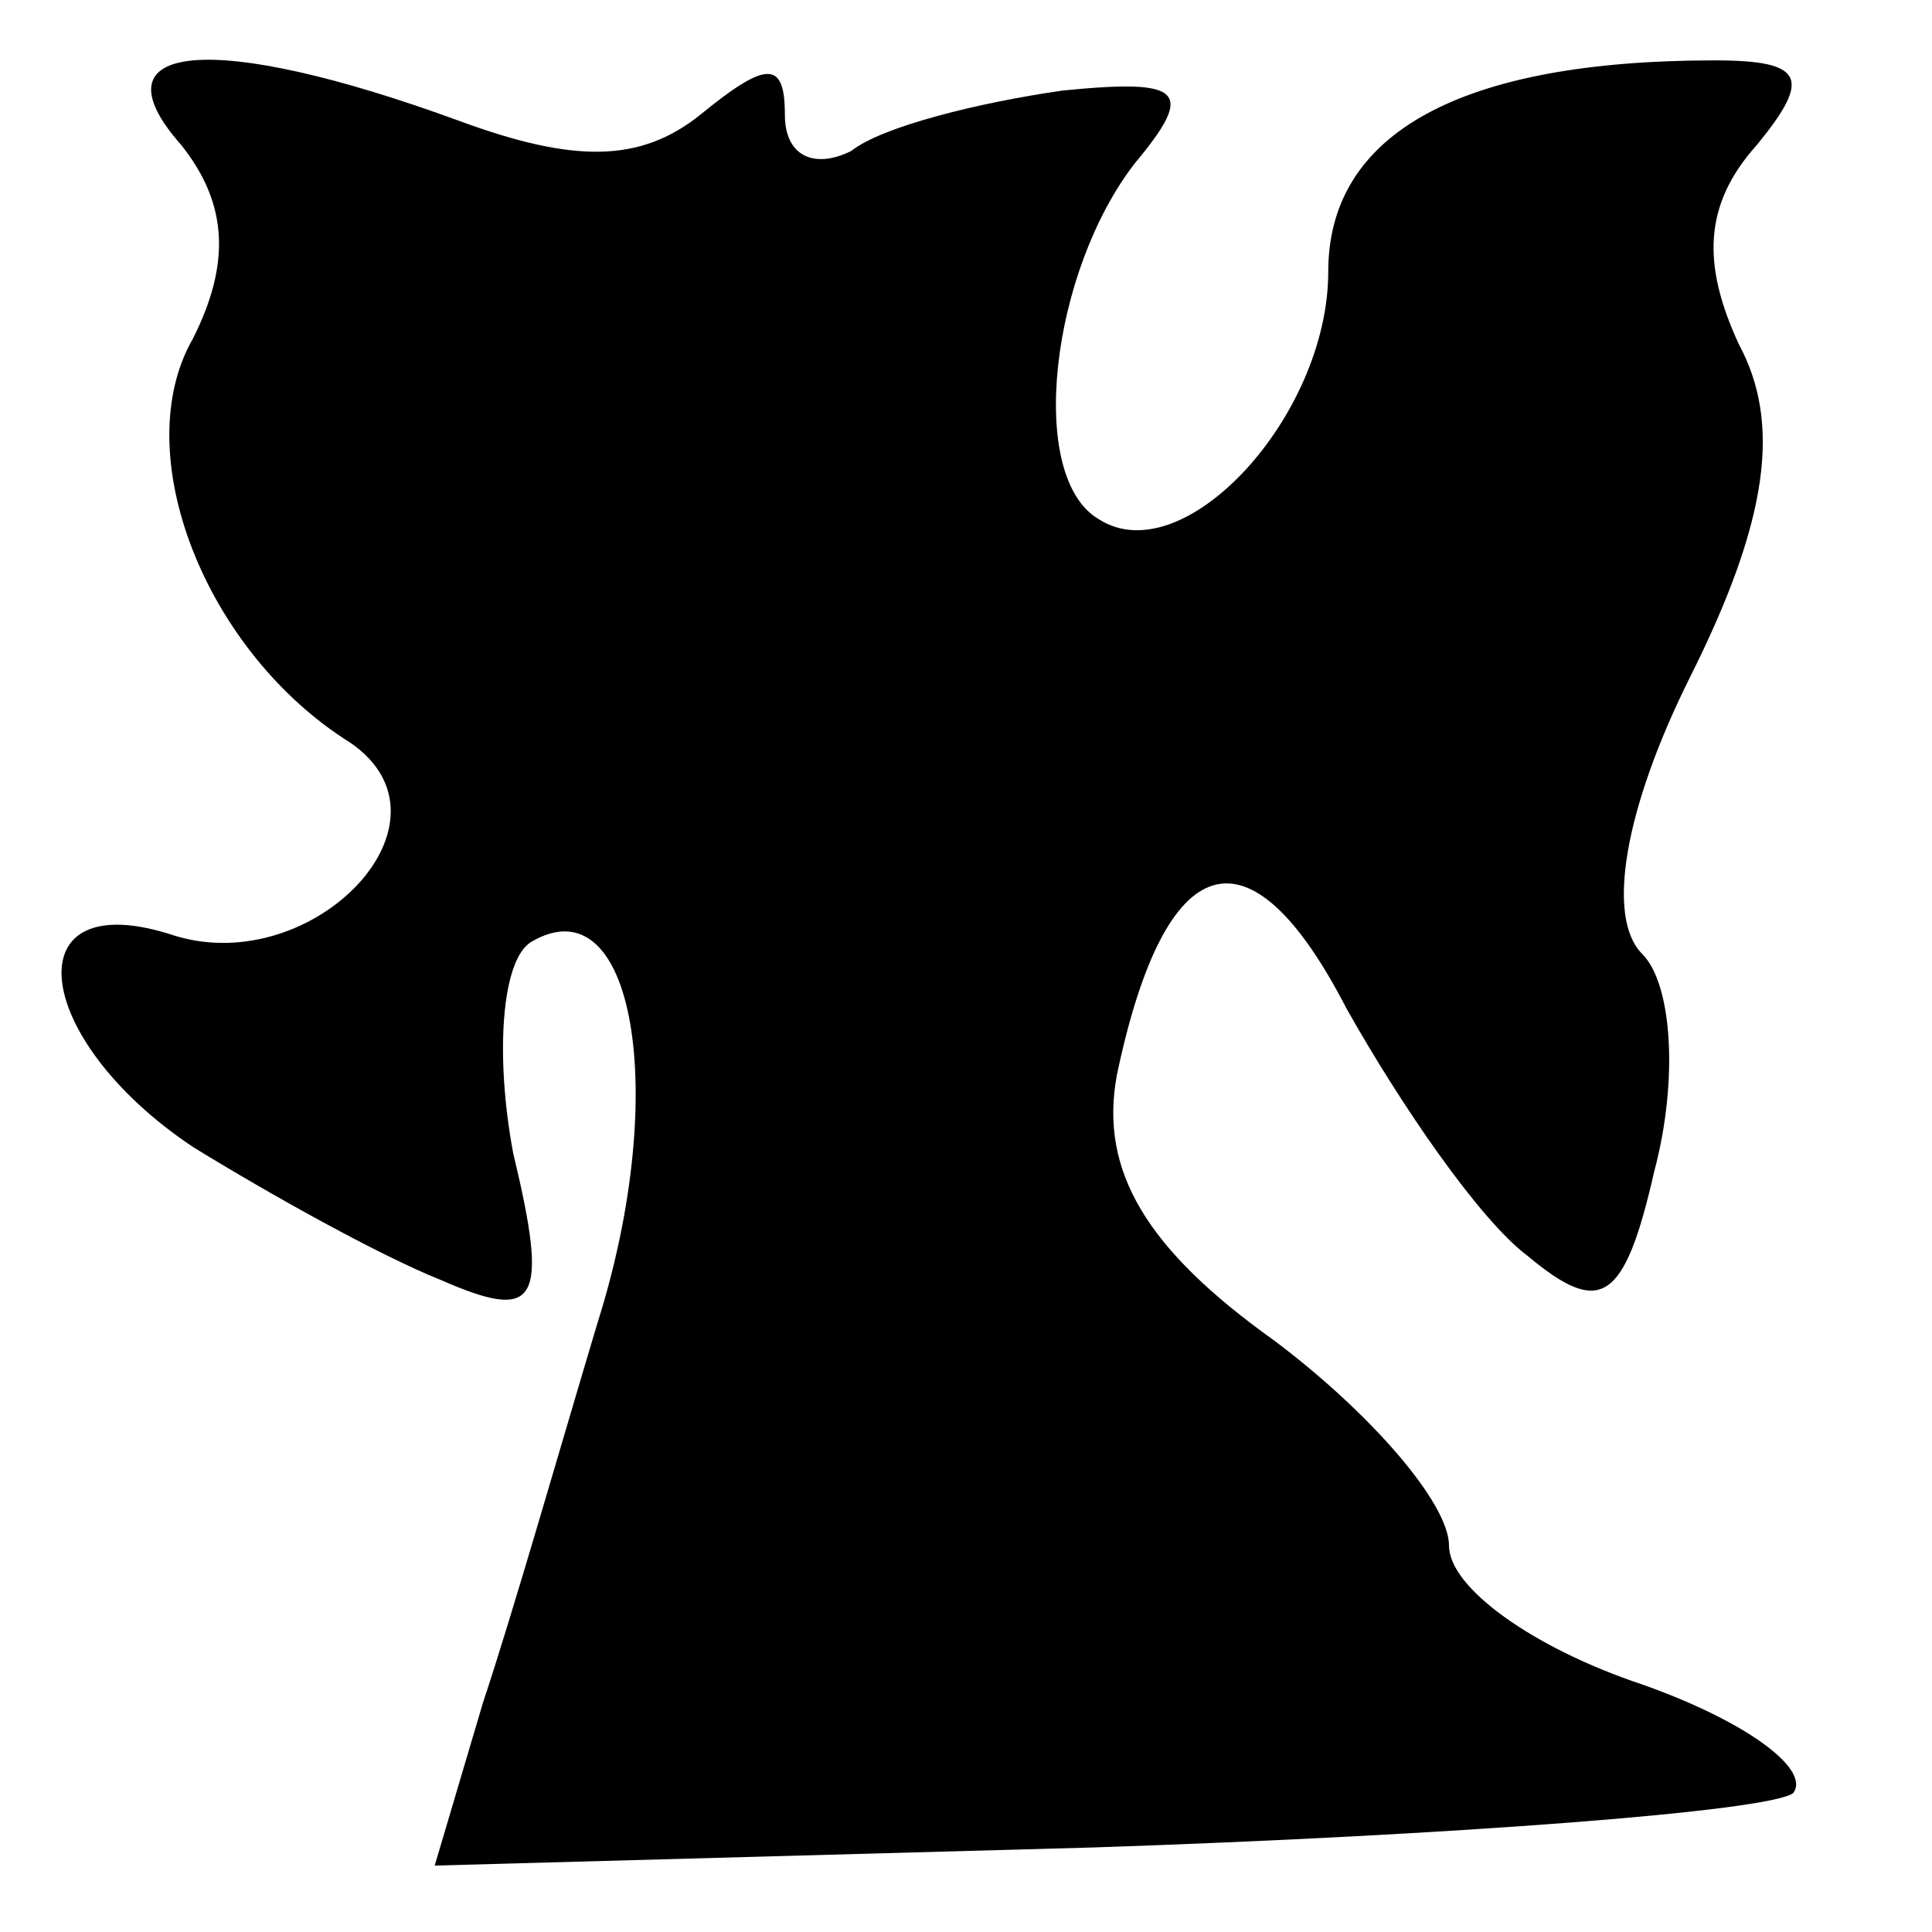 <?xml version="1.0" standalone="no"?>
<!DOCTYPE svg PUBLIC "-//W3C//DTD SVG 20010904//EN"
 "http://www.w3.org/TR/2001/REC-SVG-20010904/DTD/svg10.dtd">
<svg version="1.0" xmlns="http://www.w3.org/2000/svg"
 width="32pt" height="32pt" viewBox="0 0 32 32"
 preserveAspectRatio="xMidYMid meet">
<g transform="translate(0,32) scale(0.1,-0.1)"
fill="#000000" stroke="none">
<path fill="#000000" stroke="none" d="M30 296 c8 -10 8 -20 2 -32 -11 -19 2
-52 26 -67 19 -13 -6 -39 -29 -32 -27 9 -24 -17 3 -35 13 -8 31 -18 41 -22 16
-7 18 -4 12 21 -3 16 -2 32 3 35 17 10 23 -25 11 -63 -6 -20 -14 -48 -19 -63
l-8 -27 109 3 c60 2 112 6 116 9 3 4 -8 12 -25 18 -18 6 -32 16 -32 23 0 7
-13 22 -29 34 -21 15 -29 28 -26 44 8 38 22 42 38 11 9 -16 22 -35 30 -41 12
-10 16 -8 21 14 4 15 3 31 -2 36 -6 6 -3 24 8 46 13 26 15 42 8 55 -6 13 -6
23 3 33 9 11 8 14 -7 14 -42 0 -64 -12 -64 -35 0 -24 -24 -50 -38 -41 -12 7
-8 41 6 59 10 12 8 14 -12 12 -14 -2 -30 -6 -35 -10 -6 -3 -11 -1 -11 6 0 9
-3 9 -14 0 -10 -8 -21 -8 -40 -1 -41 15 -61 13 -46 -4z"/>
</g>
</svg>
